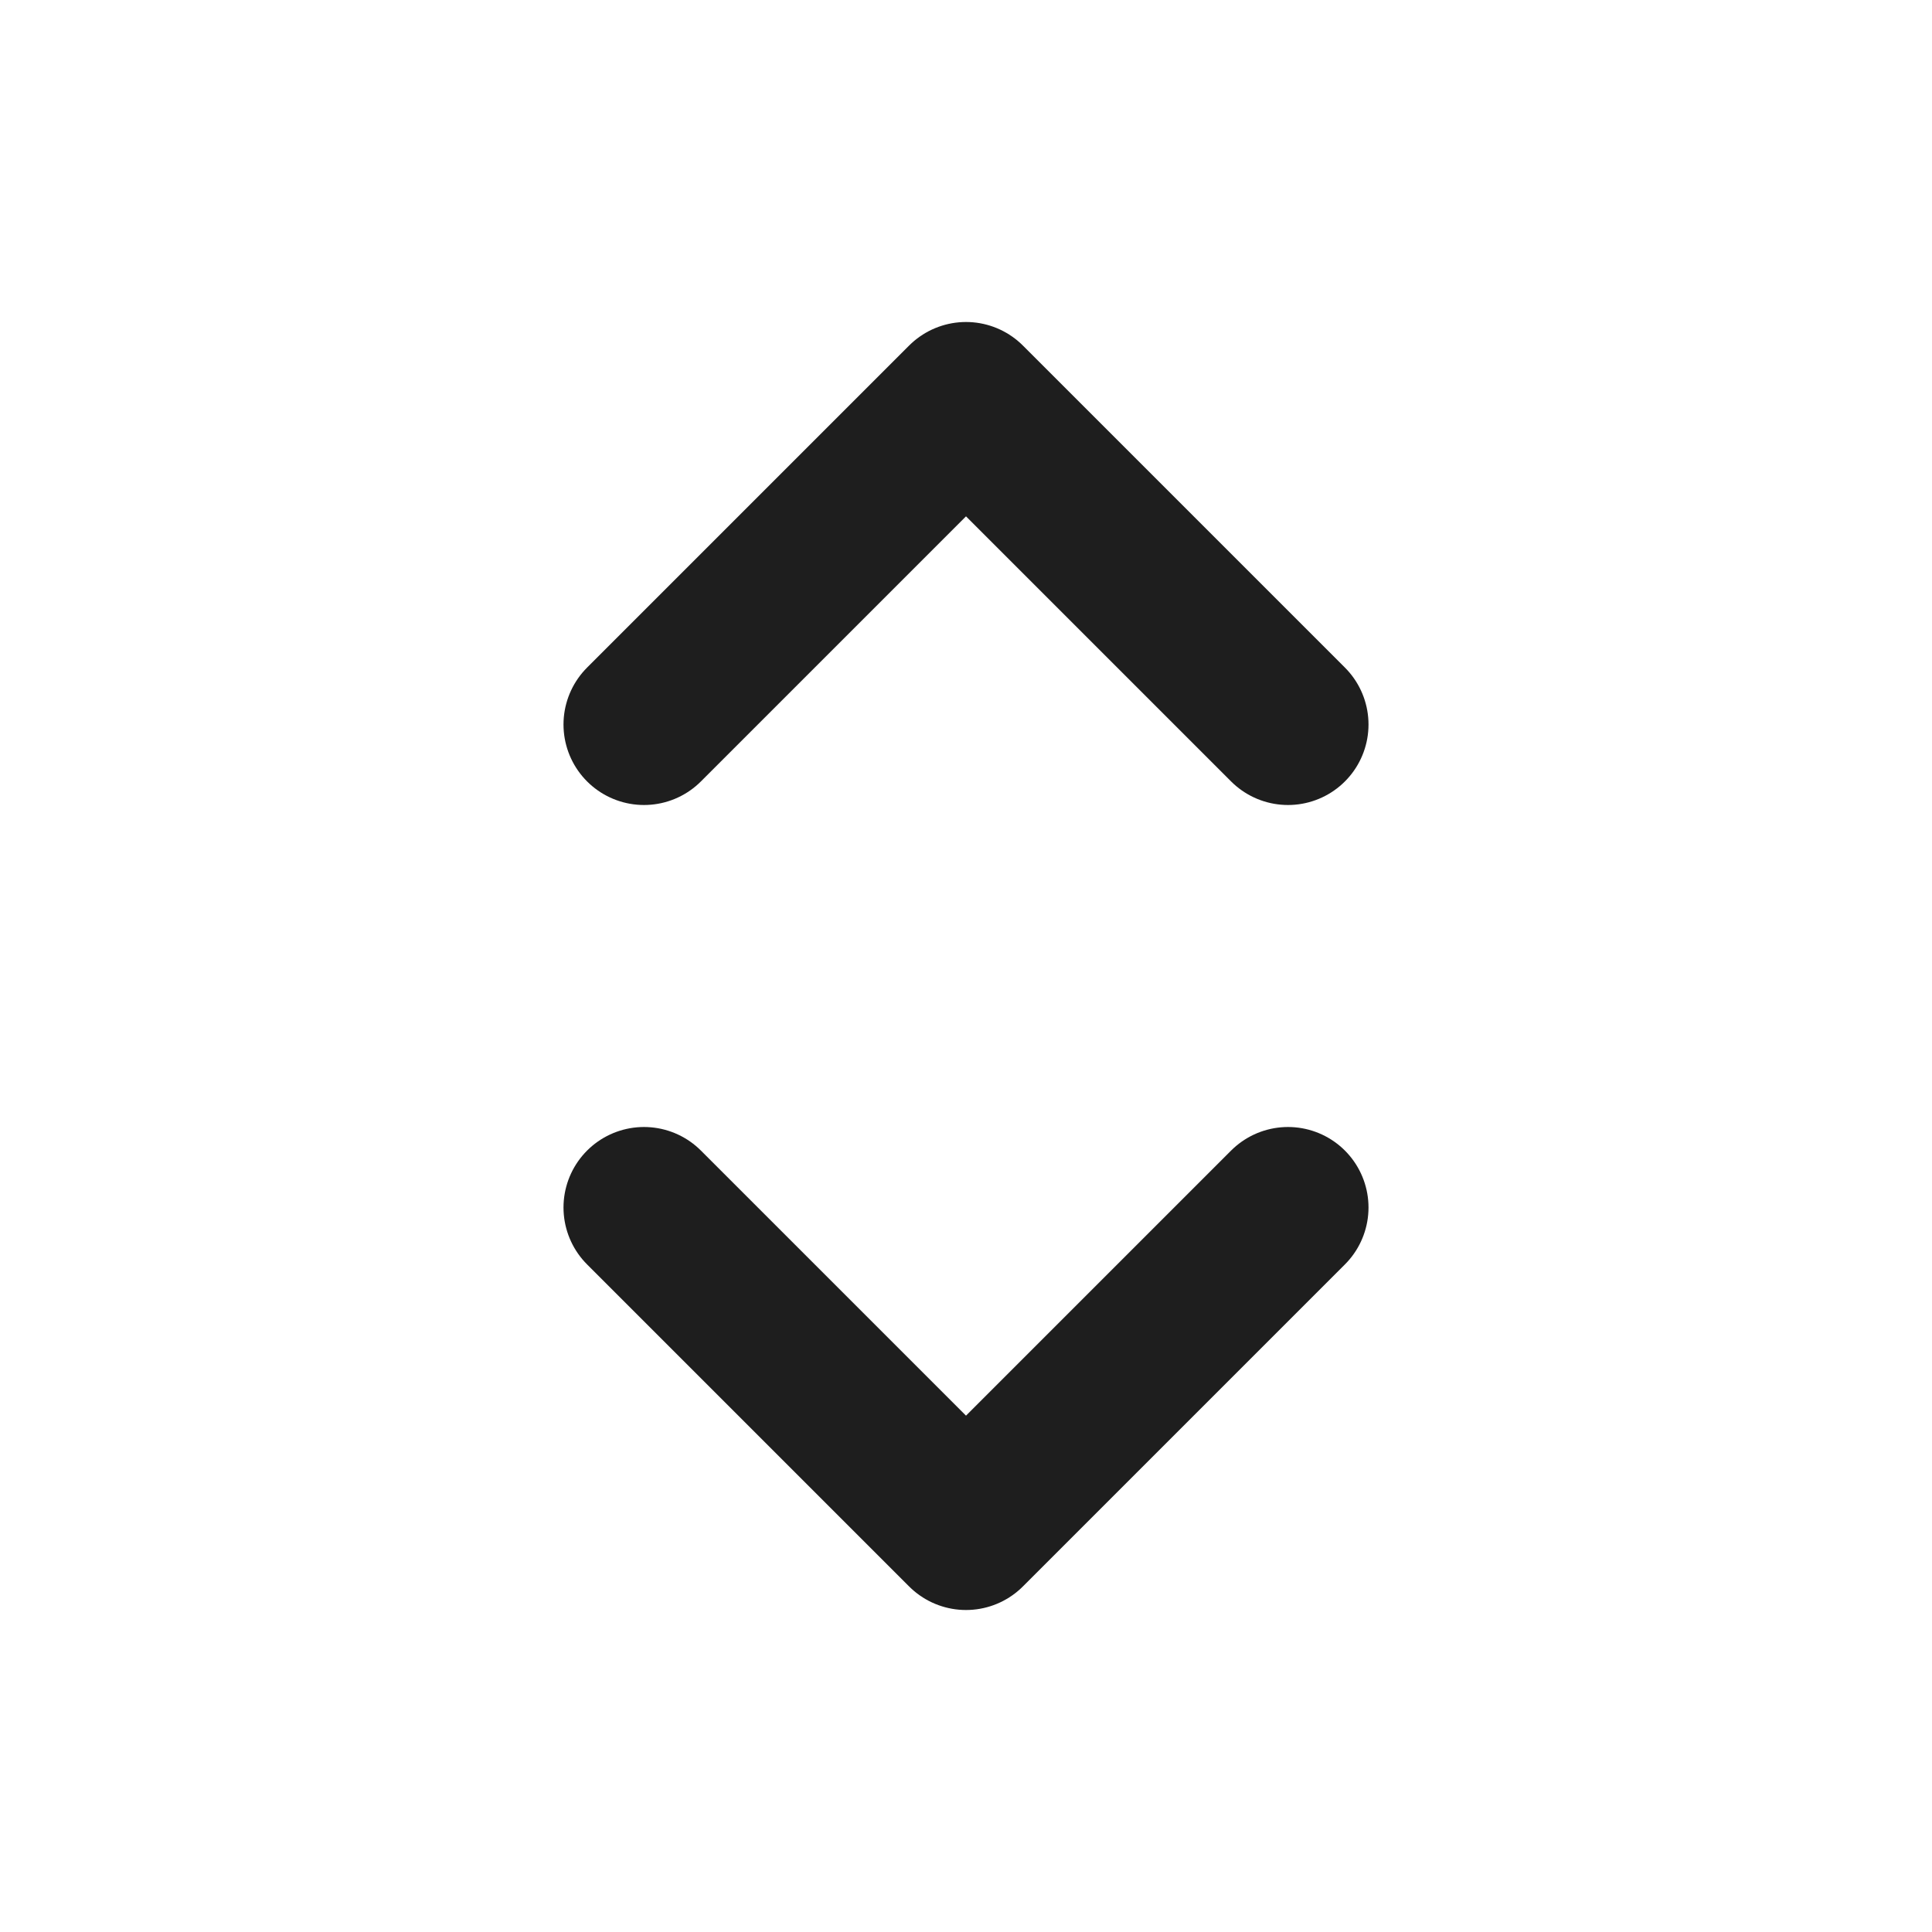 <svg width="24" height="24" viewBox="0 0 24 24" fill="none" xmlns="http://www.w3.org/2000/svg">
<path d="M16 15L12 19L8 15M8 9L12 5L16 9" stroke="#1E1E1E" stroke-width="2" stroke-linecap="round" stroke-linejoin="round"/>
</svg>

